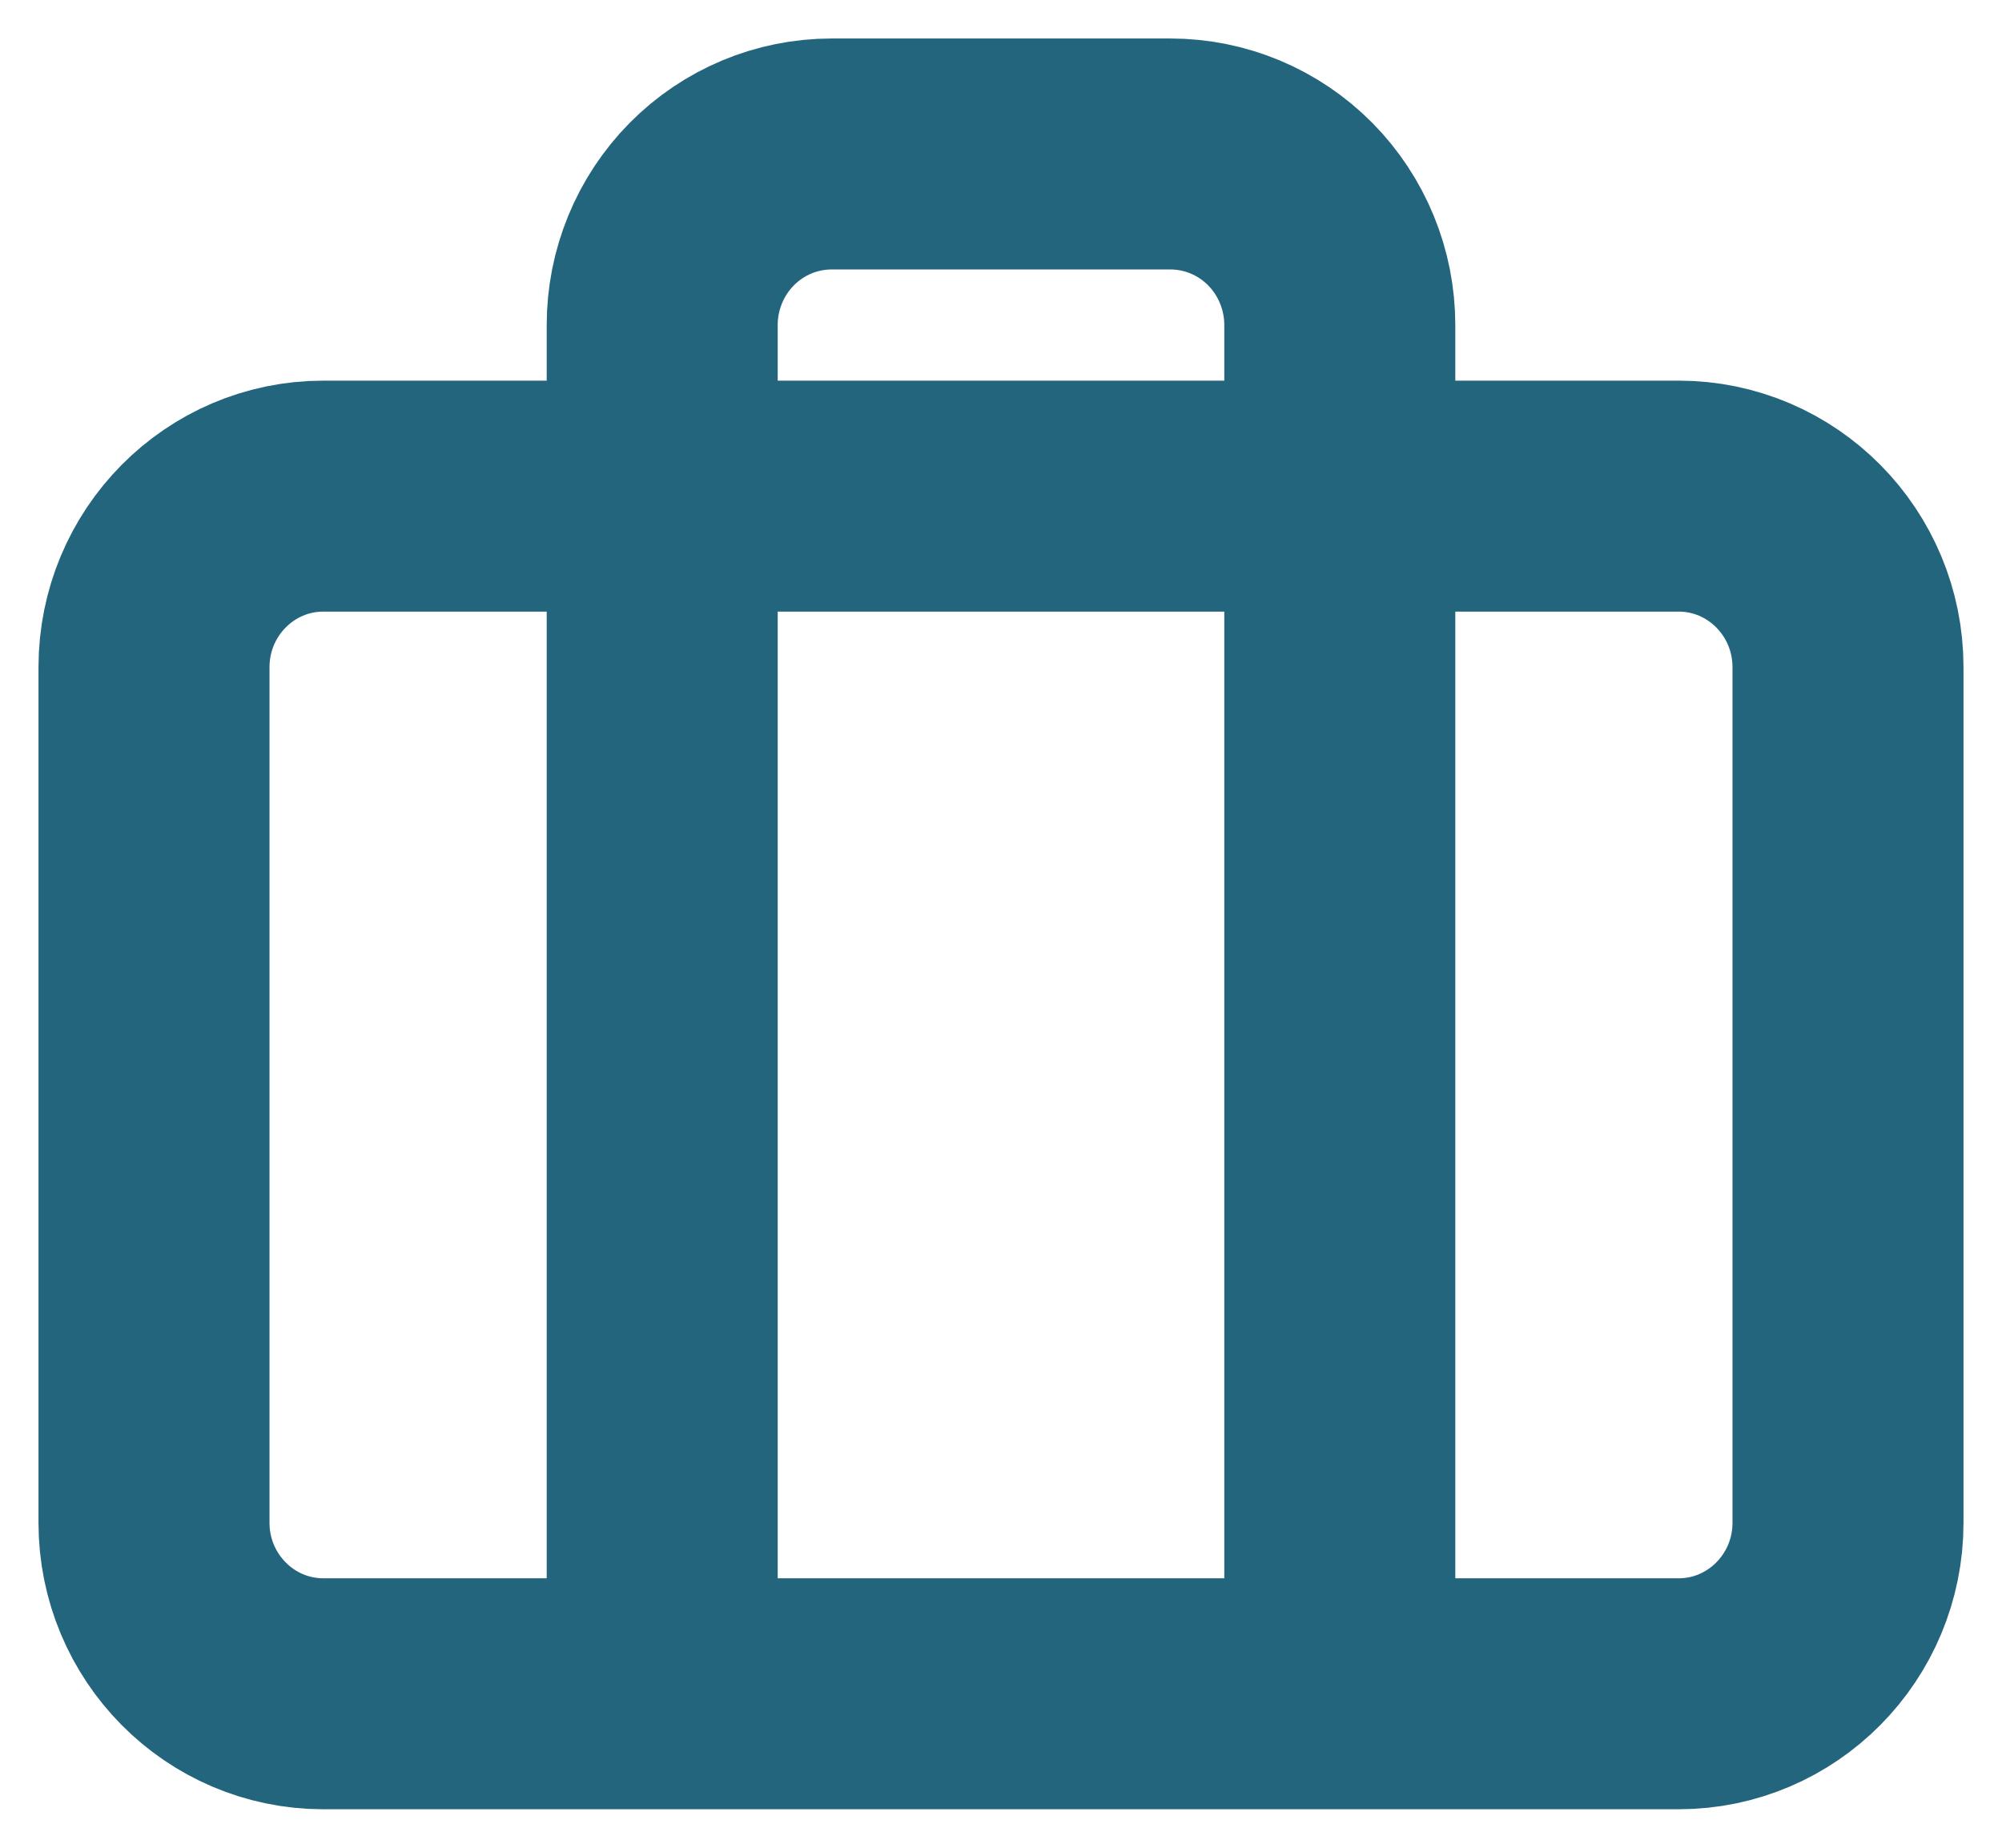 <svg width="26" height="24" viewBox="0 0 26 24" fill="none" xmlns="http://www.w3.org/2000/svg">
<path id="Vector" d="M17.4 22V4.222C17.4 3.633 17.168 3.068 16.756 2.651C16.343 2.234 15.784 2 15.2 2H10.8C10.216 2 9.657 2.234 9.244 2.651C8.832 3.068 8.6 3.633 8.6 4.222V22M4.2 6.444H21.8C23.015 6.444 24 7.439 24 8.667V19.778C24 21.005 23.015 22 21.8 22H4.2C2.985 22 2 21.005 2 19.778V8.667C2 7.439 2.985 6.444 4.2 6.444Z" stroke="#23657D" stroke-width="3" stroke-linecap="round" stroke-linejoin="round"/>
</svg>
